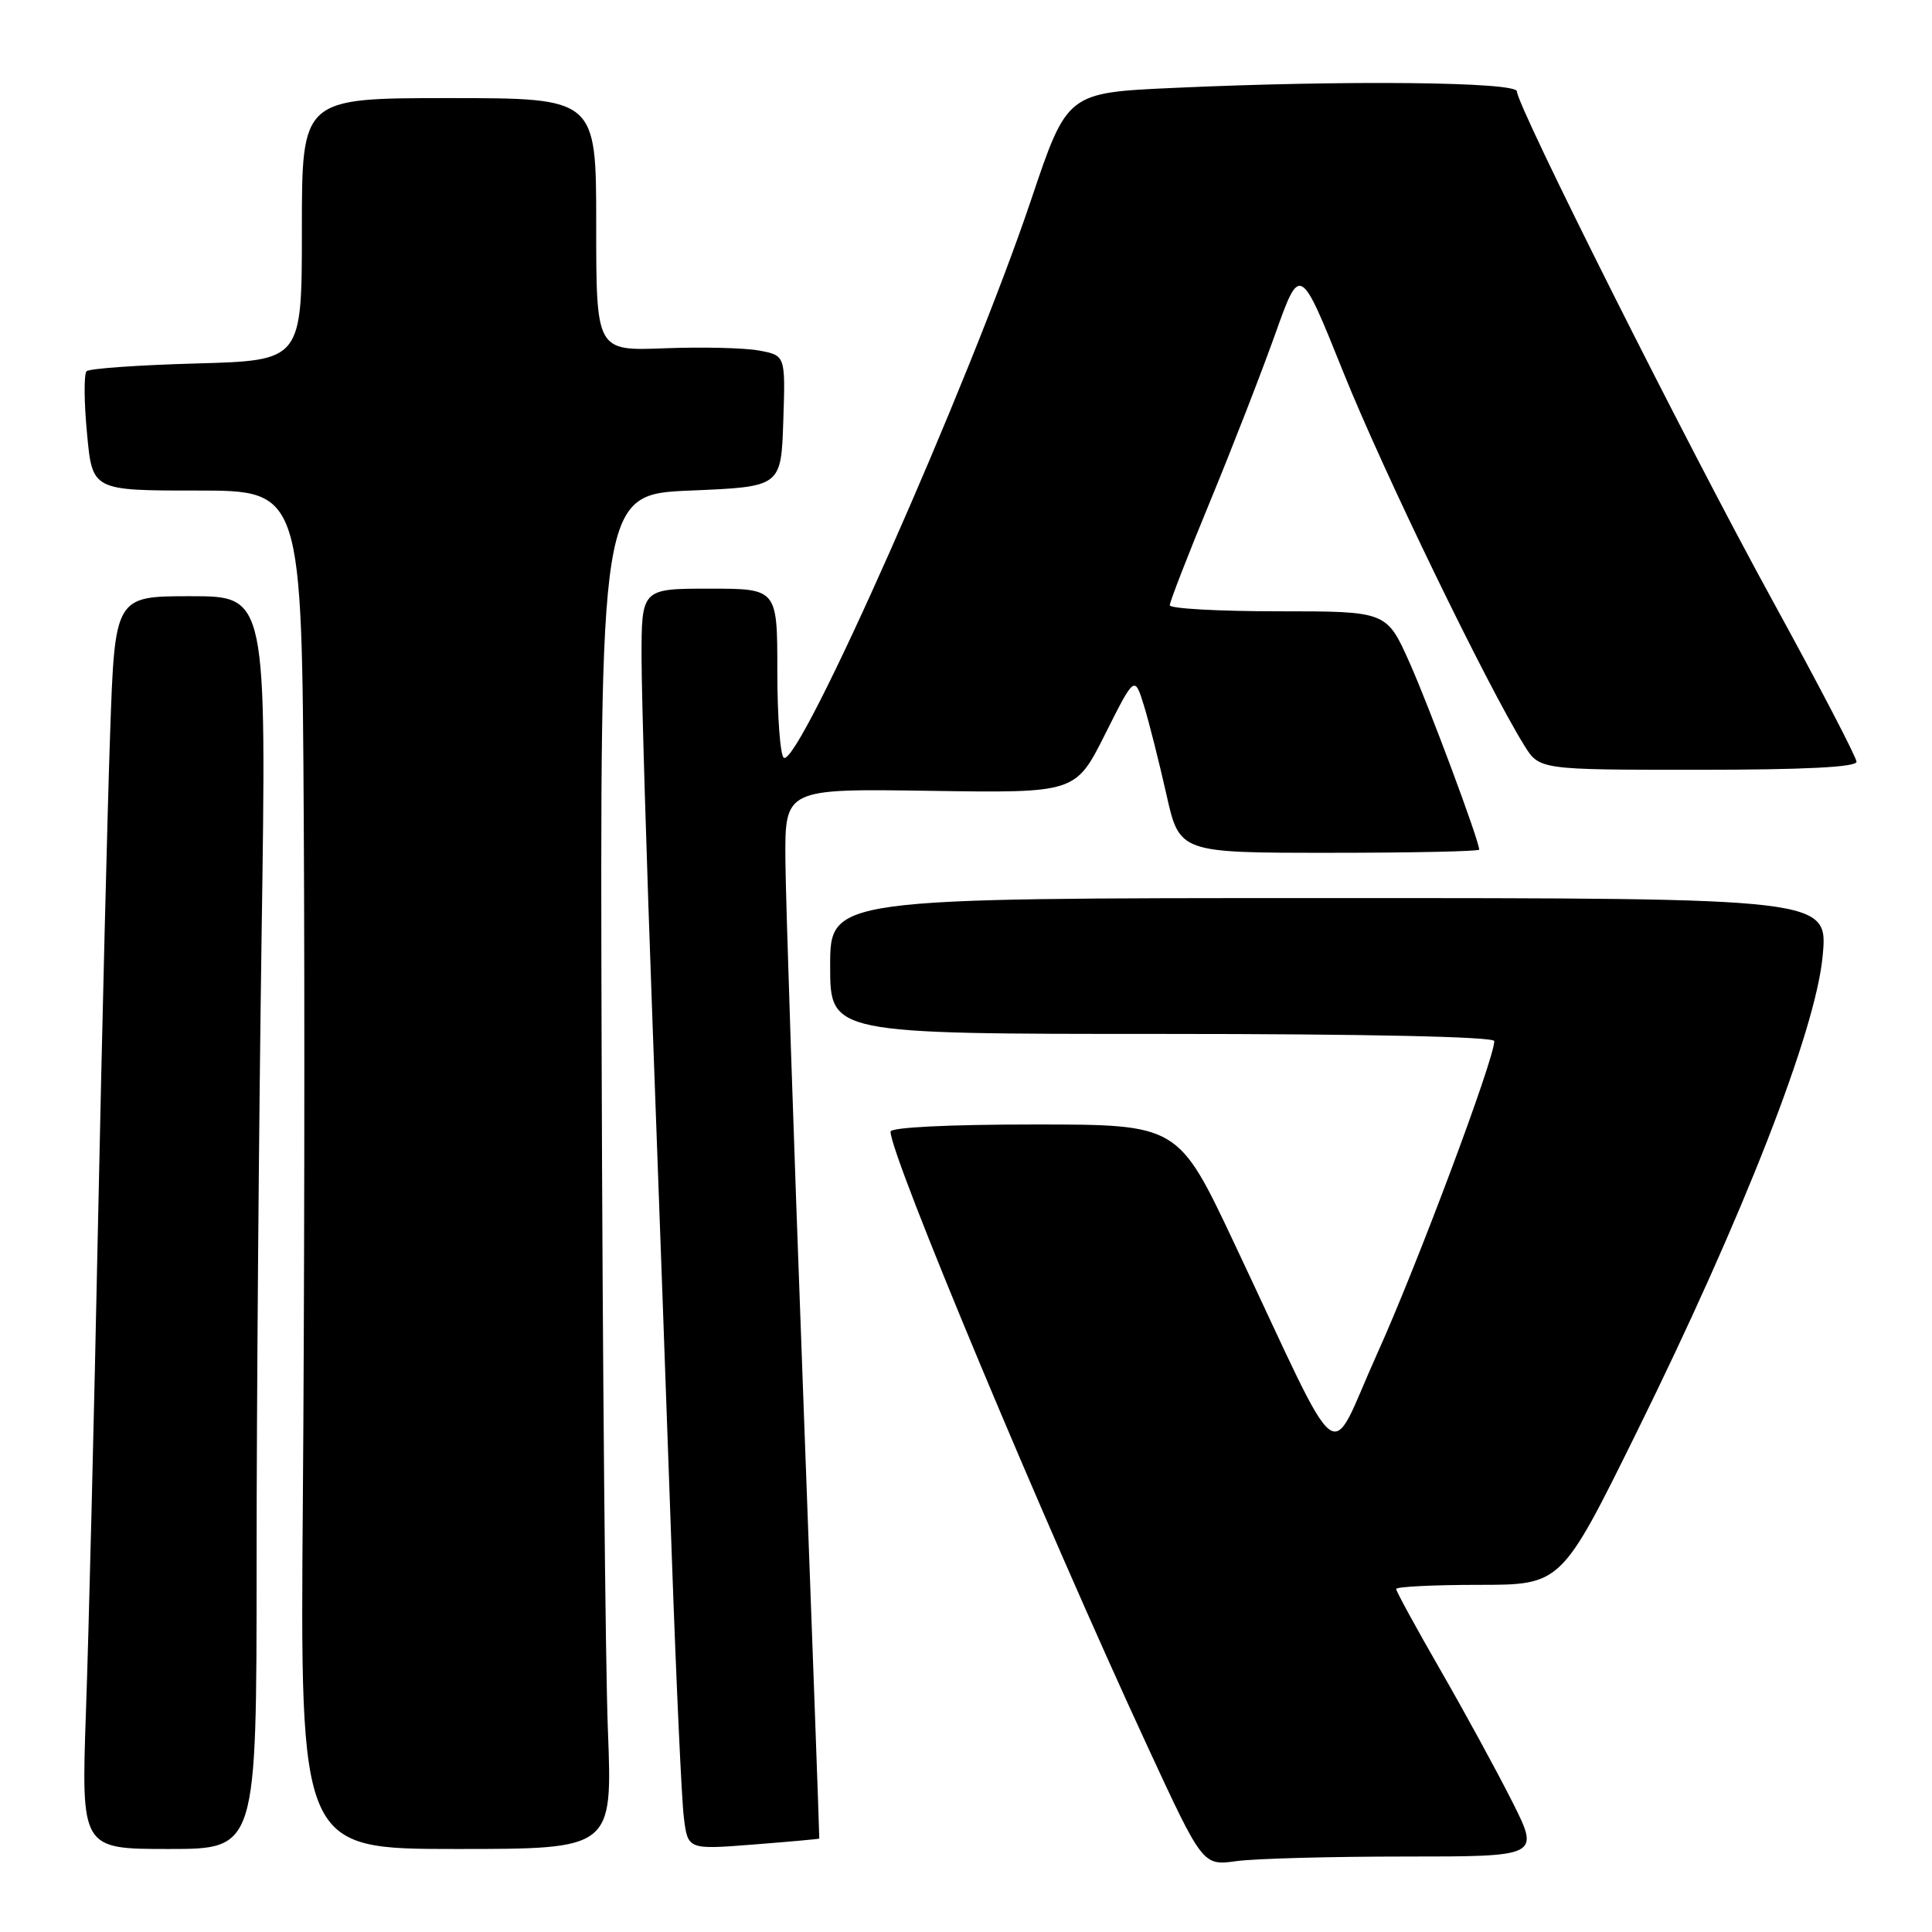 <?xml version="1.0" encoding="UTF-8" standalone="no"?>
<!DOCTYPE svg PUBLIC "-//W3C//DTD SVG 1.1//EN" "http://www.w3.org/Graphics/SVG/1.1/DTD/svg11.dtd" >
<svg xmlns="http://www.w3.org/2000/svg" xmlns:xlink="http://www.w3.org/1999/xlink" version="1.1" viewBox="0 0 256 256">
 <g >
 <path fill="currentColor"
d=" M 186.15 246.00 C 204.03 246.00 204.03 246.00 200.39 238.75 C 198.38 234.76 194.10 226.91 190.87 221.30 C 187.64 215.69 185.00 210.86 185.00 210.55 C 185.00 210.25 189.92 210.00 195.94 210.00 C 206.88 210.00 206.88 210.00 216.88 189.75 C 230.99 161.17 240.59 136.59 241.51 126.69 C 242.23 119.00 242.23 119.00 176.12 119.00 C 110.00 119.00 110.00 119.00 110.00 128.00 C 110.00 137.00 110.00 137.00 154.00 137.00 C 181.02 137.00 198.00 137.37 198.00 137.95 C 198.00 140.35 187.71 167.82 182.47 179.40 C 175.81 194.13 178.35 196.09 163.55 164.75 C 156.12 149.00 156.12 149.00 137.06 149.00 C 125.70 149.00 118.00 149.38 118.00 149.95 C 118.00 153.16 138.19 201.46 152.05 231.41 C 159.37 247.22 159.37 247.22 163.83 246.61 C 166.27 246.27 176.32 246.00 186.15 246.00 Z  M 34.00 207.16 C 34.00 186.35 34.30 149.00 34.66 124.16 C 35.33 79.00 35.33 79.00 25.27 79.00 C 15.22 79.00 15.22 79.00 14.59 97.25 C 14.24 107.29 13.52 136.43 12.99 162.00 C 12.47 187.57 11.75 216.71 11.39 226.75 C 10.76 245.00 10.76 245.00 22.38 245.00 C 34.00 245.00 34.00 245.00 34.00 207.16 Z  M 80.55 229.25 C 80.21 220.59 79.84 180.20 79.72 139.50 C 79.50 65.50 79.50 65.50 91.50 65.00 C 103.50 64.50 103.50 64.50 103.79 55.80 C 104.08 47.10 104.08 47.10 100.59 46.45 C 98.67 46.09 93.03 45.96 88.05 46.15 C 79.00 46.50 79.00 46.50 79.00 29.75 C 79.00 13.00 79.00 13.00 59.50 13.00 C 40.00 13.00 40.00 13.00 40.00 30.39 C 40.00 47.77 40.00 47.77 26.06 48.16 C 18.40 48.37 11.83 48.83 11.47 49.19 C 11.11 49.56 11.13 53.26 11.53 57.43 C 12.23 65.00 12.23 65.00 26.12 65.00 C 40.00 65.00 40.00 65.00 40.25 108.75 C 40.39 132.81 40.33 173.31 40.13 198.75 C 39.76 245.00 39.76 245.00 60.46 245.00 C 81.16 245.00 81.16 245.00 80.55 229.25 Z  M 108.56 243.62 C 108.59 243.55 107.61 216.50 106.38 183.50 C 105.15 150.50 104.11 119.22 104.07 114.00 C 104.00 104.50 104.00 104.50 123.26 104.79 C 142.52 105.08 142.52 105.08 146.43 97.29 C 150.34 89.50 150.34 89.50 151.58 93.50 C 152.26 95.70 153.59 100.99 154.55 105.25 C 156.29 113.00 156.29 113.00 176.14 113.00 C 187.07 113.00 196.00 112.81 196.00 112.58 C 196.00 111.40 189.38 93.63 186.75 87.75 C 183.73 81.00 183.73 81.00 169.37 81.00 C 161.46 81.00 155.00 80.64 155.00 80.20 C 155.00 79.75 157.40 73.56 160.34 66.45 C 163.28 59.33 167.16 49.35 168.97 44.27 C 172.26 35.04 172.26 35.04 177.99 49.30 C 183.20 62.29 197.01 90.78 201.96 98.75 C 203.97 102.00 203.97 102.00 224.99 102.00 C 239.06 102.00 246.00 101.65 246.00 100.94 C 246.00 100.36 241.02 90.80 234.93 79.69 C 223.44 58.74 201.00 14.04 201.00 12.11 C 201.00 10.84 178.19 10.61 155.45 11.65 C 141.40 12.29 141.40 12.29 136.63 26.47 C 128.48 50.71 105.89 101.67 103.86 100.41 C 103.39 100.12 103.00 94.96 103.00 88.94 C 103.00 78.00 103.00 78.00 94.00 78.00 C 85.00 78.00 85.00 78.00 85.01 87.25 C 85.02 92.34 85.68 114.28 86.48 136.00 C 87.28 157.72 88.42 189.22 89.01 206.00 C 89.60 222.78 90.32 238.43 90.61 240.80 C 91.14 245.09 91.14 245.09 99.82 244.41 C 104.59 244.04 108.53 243.68 108.56 243.62 Z "/>
</g>
</svg>